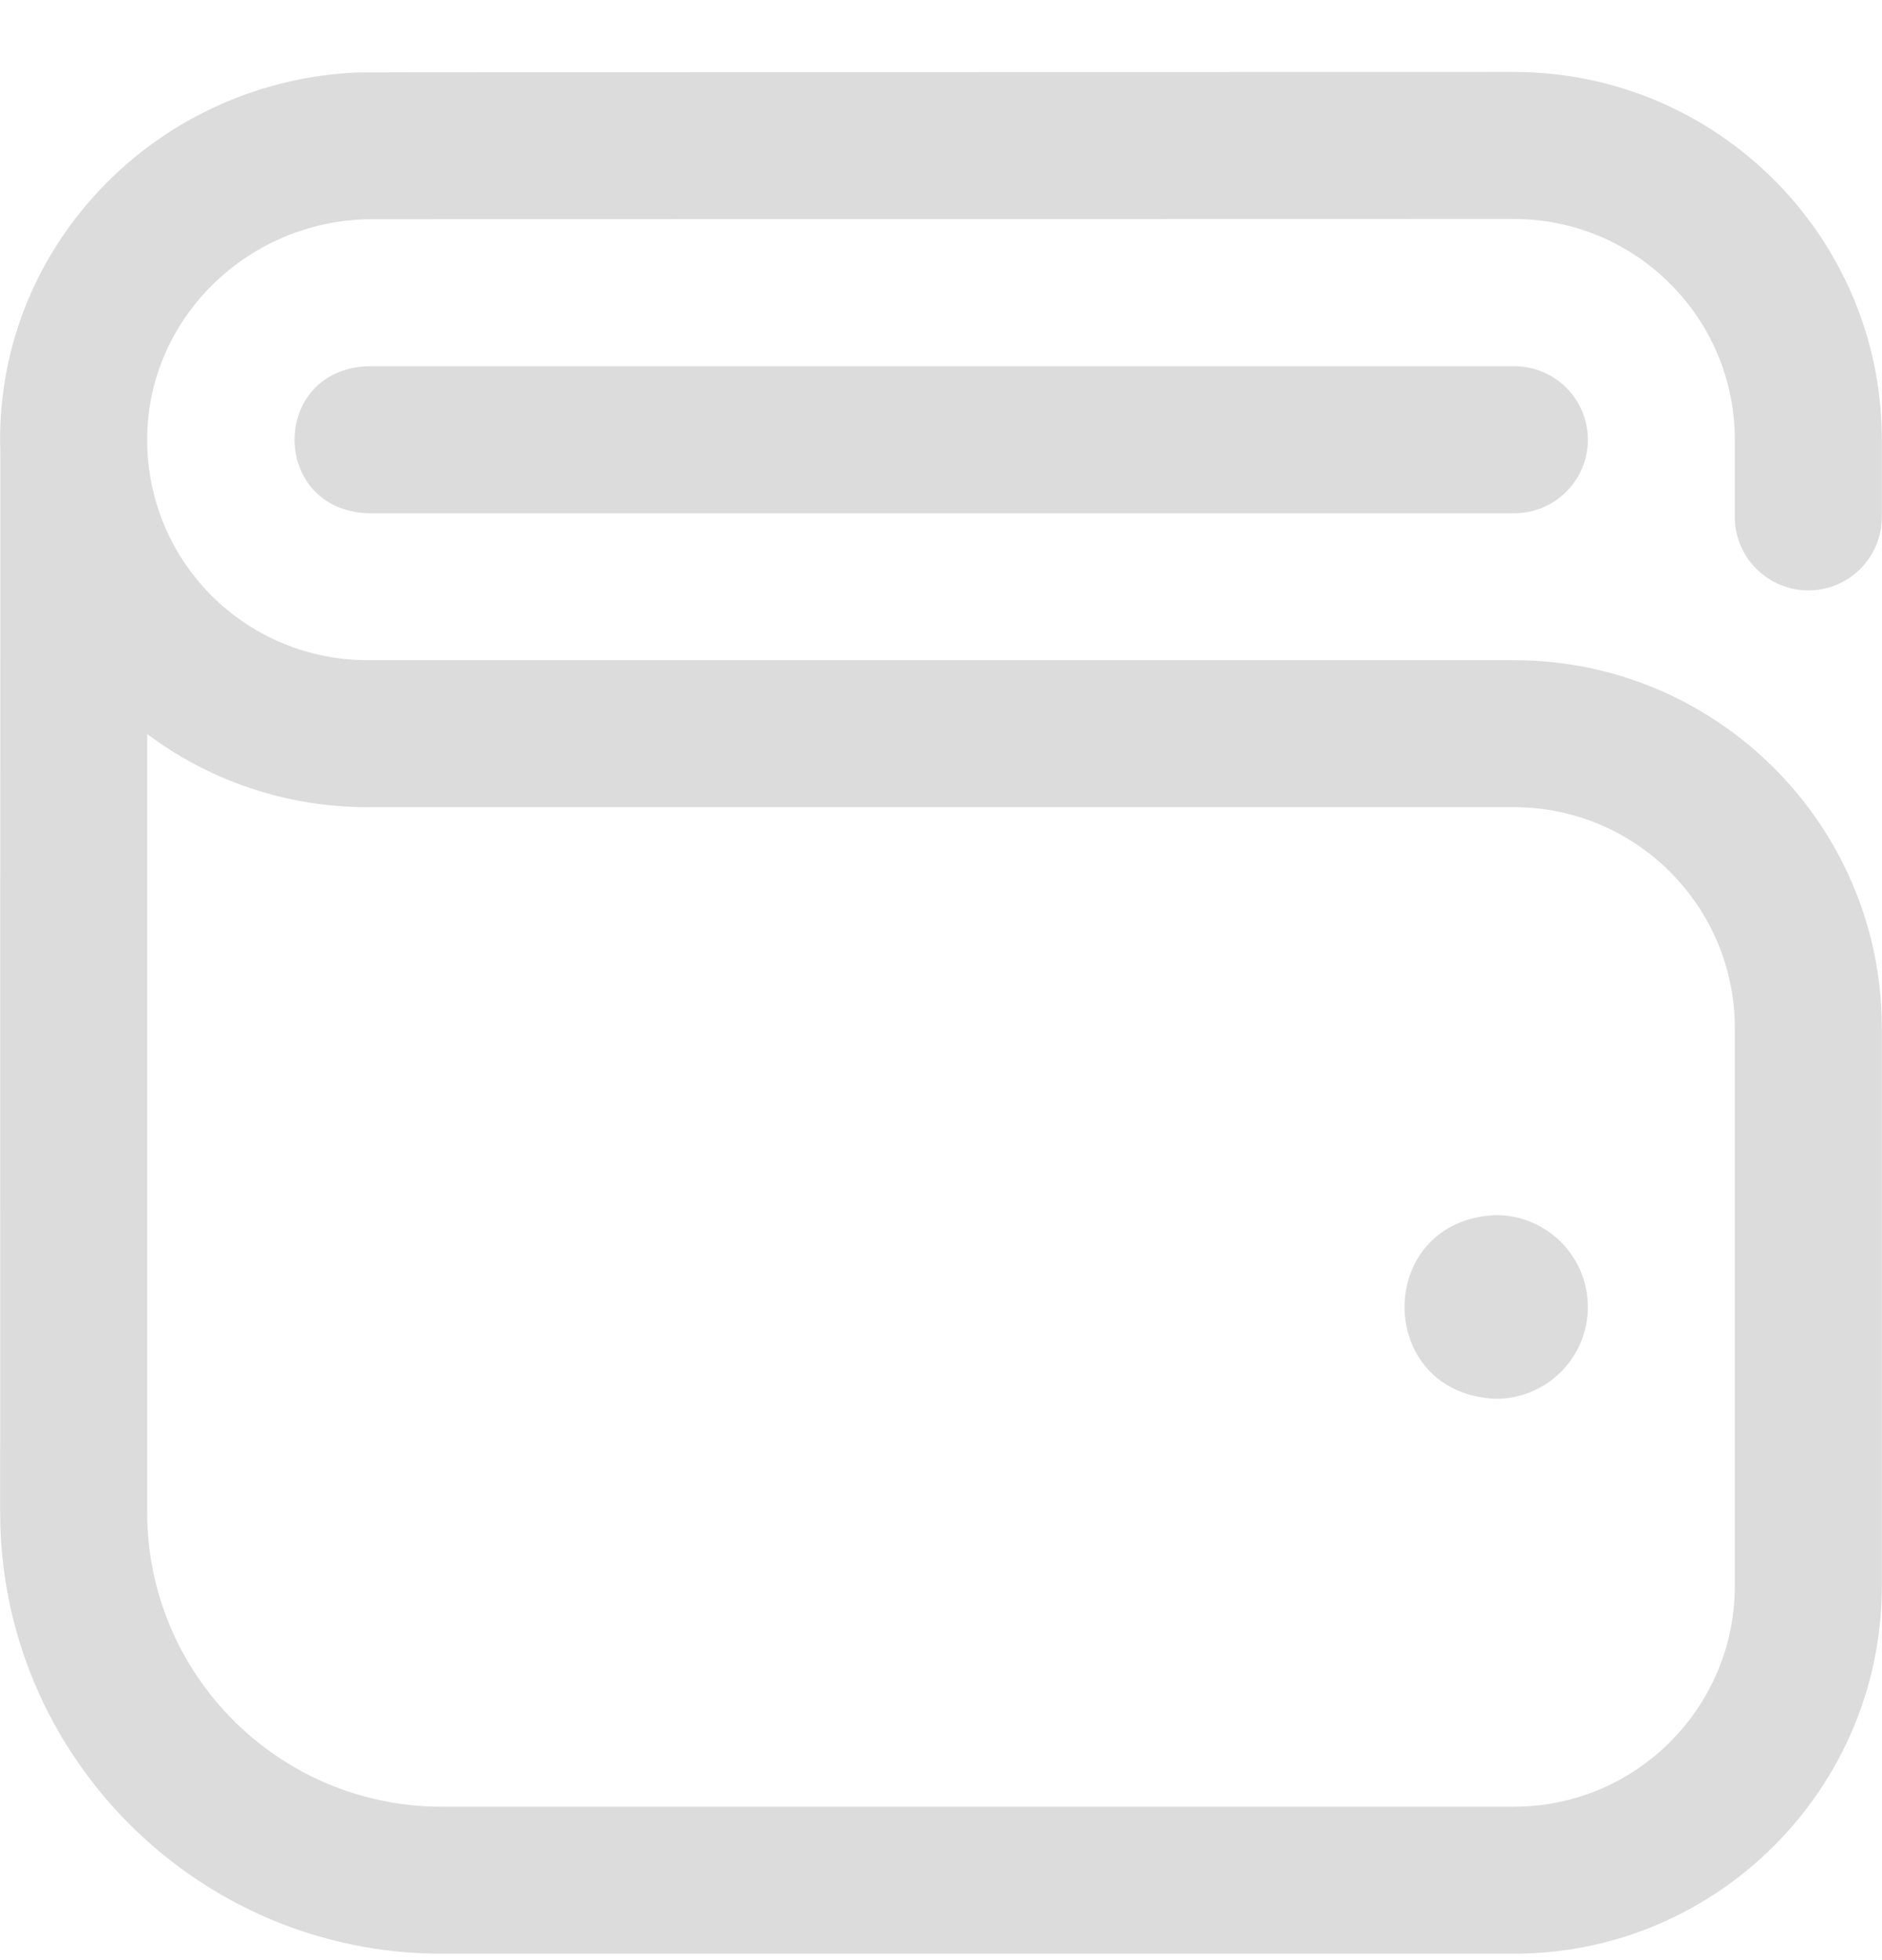 <svg width="24" height="25" viewBox="0 0 24 25" fill="none" xmlns="http://www.w3.org/2000/svg">
<g clip-path="url(#clip0_2836_1283)">
<path d="M23.061 7.53C23.579 7.53 23.998 7.11 23.998 6.593V5.608C23.998 3.022 21.894 0.918 19.308 0.918C19.308 0.918 4.614 0.92 4.578 0.924C3.341 0.968 2.153 1.498 1.297 2.396C0.419 3.315 -0.039 4.512 0.004 5.77C0.003 5.794 0.002 19.29 0.002 19.29C0.002 22.393 2.526 24.918 5.63 24.918H19.308C21.894 24.918 23.998 22.814 23.998 20.228V13.111C23.998 10.524 21.894 8.42 19.308 8.42H4.689C3.184 8.42 1.95 7.244 1.88 5.742C1.844 4.979 2.119 4.25 2.653 3.69C3.195 3.122 3.956 2.796 4.742 2.796C4.769 2.796 19.308 2.793 19.308 2.793C20.86 2.793 22.123 4.056 22.123 5.608V6.593C22.123 7.11 22.543 7.53 23.061 7.53ZM4.689 10.295H19.308C20.86 10.295 22.123 11.558 22.123 13.111V20.228C22.123 21.78 20.86 23.043 19.308 23.043H5.63C3.56 23.043 1.877 21.36 1.877 19.29V9.362C2.661 9.949 3.635 10.295 4.689 10.295ZM20.249 16.669C20.249 17.316 19.724 17.841 19.077 17.841C17.523 17.779 17.523 15.559 19.077 15.498C19.724 15.498 20.249 16.022 20.249 16.669ZM20.249 5.608C20.249 5.091 19.829 4.671 19.311 4.671H4.689C3.445 4.72 3.446 6.497 4.689 6.546H19.311C19.829 6.546 20.249 6.126 20.249 5.608Z" fill="#DCDCDC"/>
</g>
<defs>
<clipPath id="clip0_2836_1283">
<rect width="24" height="24" fill="white" transform="translate(0 0.918)"/>
</clipPath>
</defs>
</svg>
